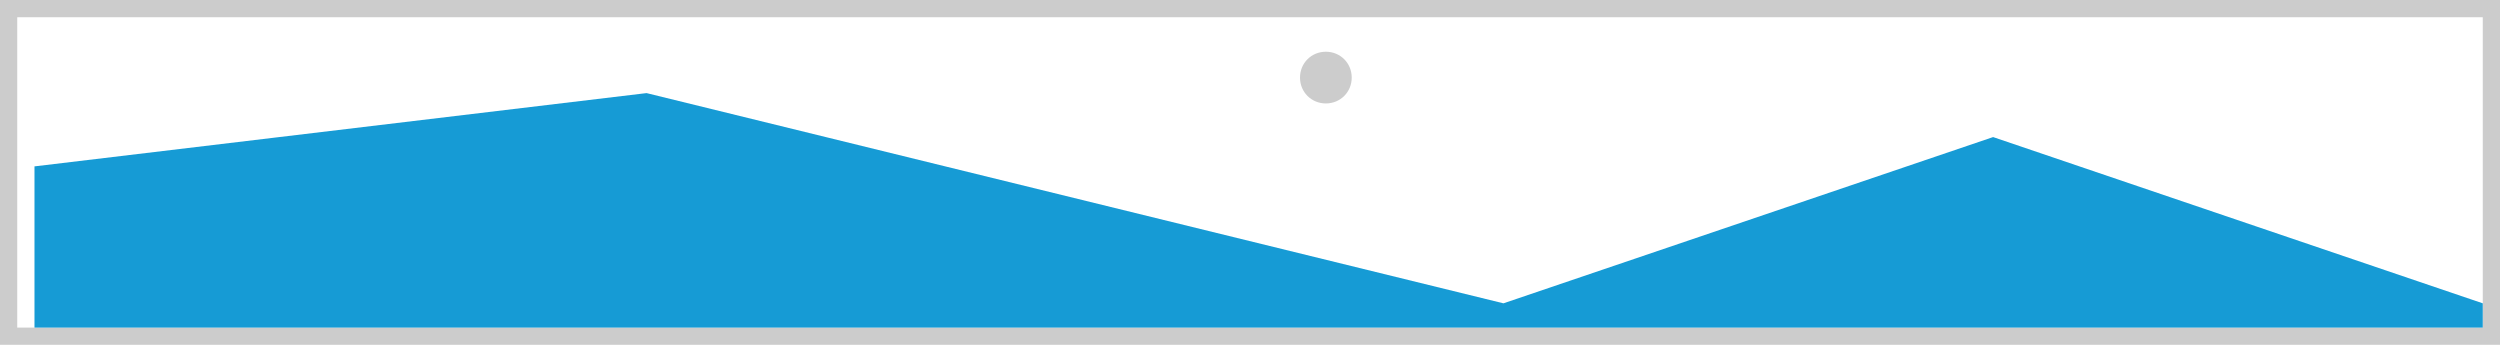 ﻿<?xml version="1.0" encoding="utf-8"?>
<svg version="1.1" xmlns:xlink="http://www.w3.org/1999/xlink" width="145px" height="20px" xmlns="http://www.w3.org/2000/svg">
  <g transform="matrix(1 0 0 1 -561 -306 )">
    <path d="M 561 306  L 706 306  L 706 326  L 561 326  L 561 306  " fill-rule="nonzero" fill="#cccccc" stroke="none" />
    <path d="M 562 307  L 705 307  L 705 325  L 562 325  L 562 307  " fill-rule="nonzero" fill="#ffffff" stroke="none" />
    <path d="M 637.9 312  C 637.06 312  636.4 311.34  636.4 310.5  C 636.4 309.66  637.06 309  637.9 309  C 638.74 309  639.4 309.66  639.4 310.5  C 639.4 311.34  638.74 312  637.9 312  " fill-rule="nonzero" fill="#cccccc" stroke="none" />
    <path d="M 563 325  L 563 315.65  L 598.5 311.4  L 648.2 323.593  L 676.6 313.95  L 705 323.593  L 705 325  L 563 325  " fill-rule="nonzero" fill="#169bd5" stroke="none" />
  </g>
</svg>